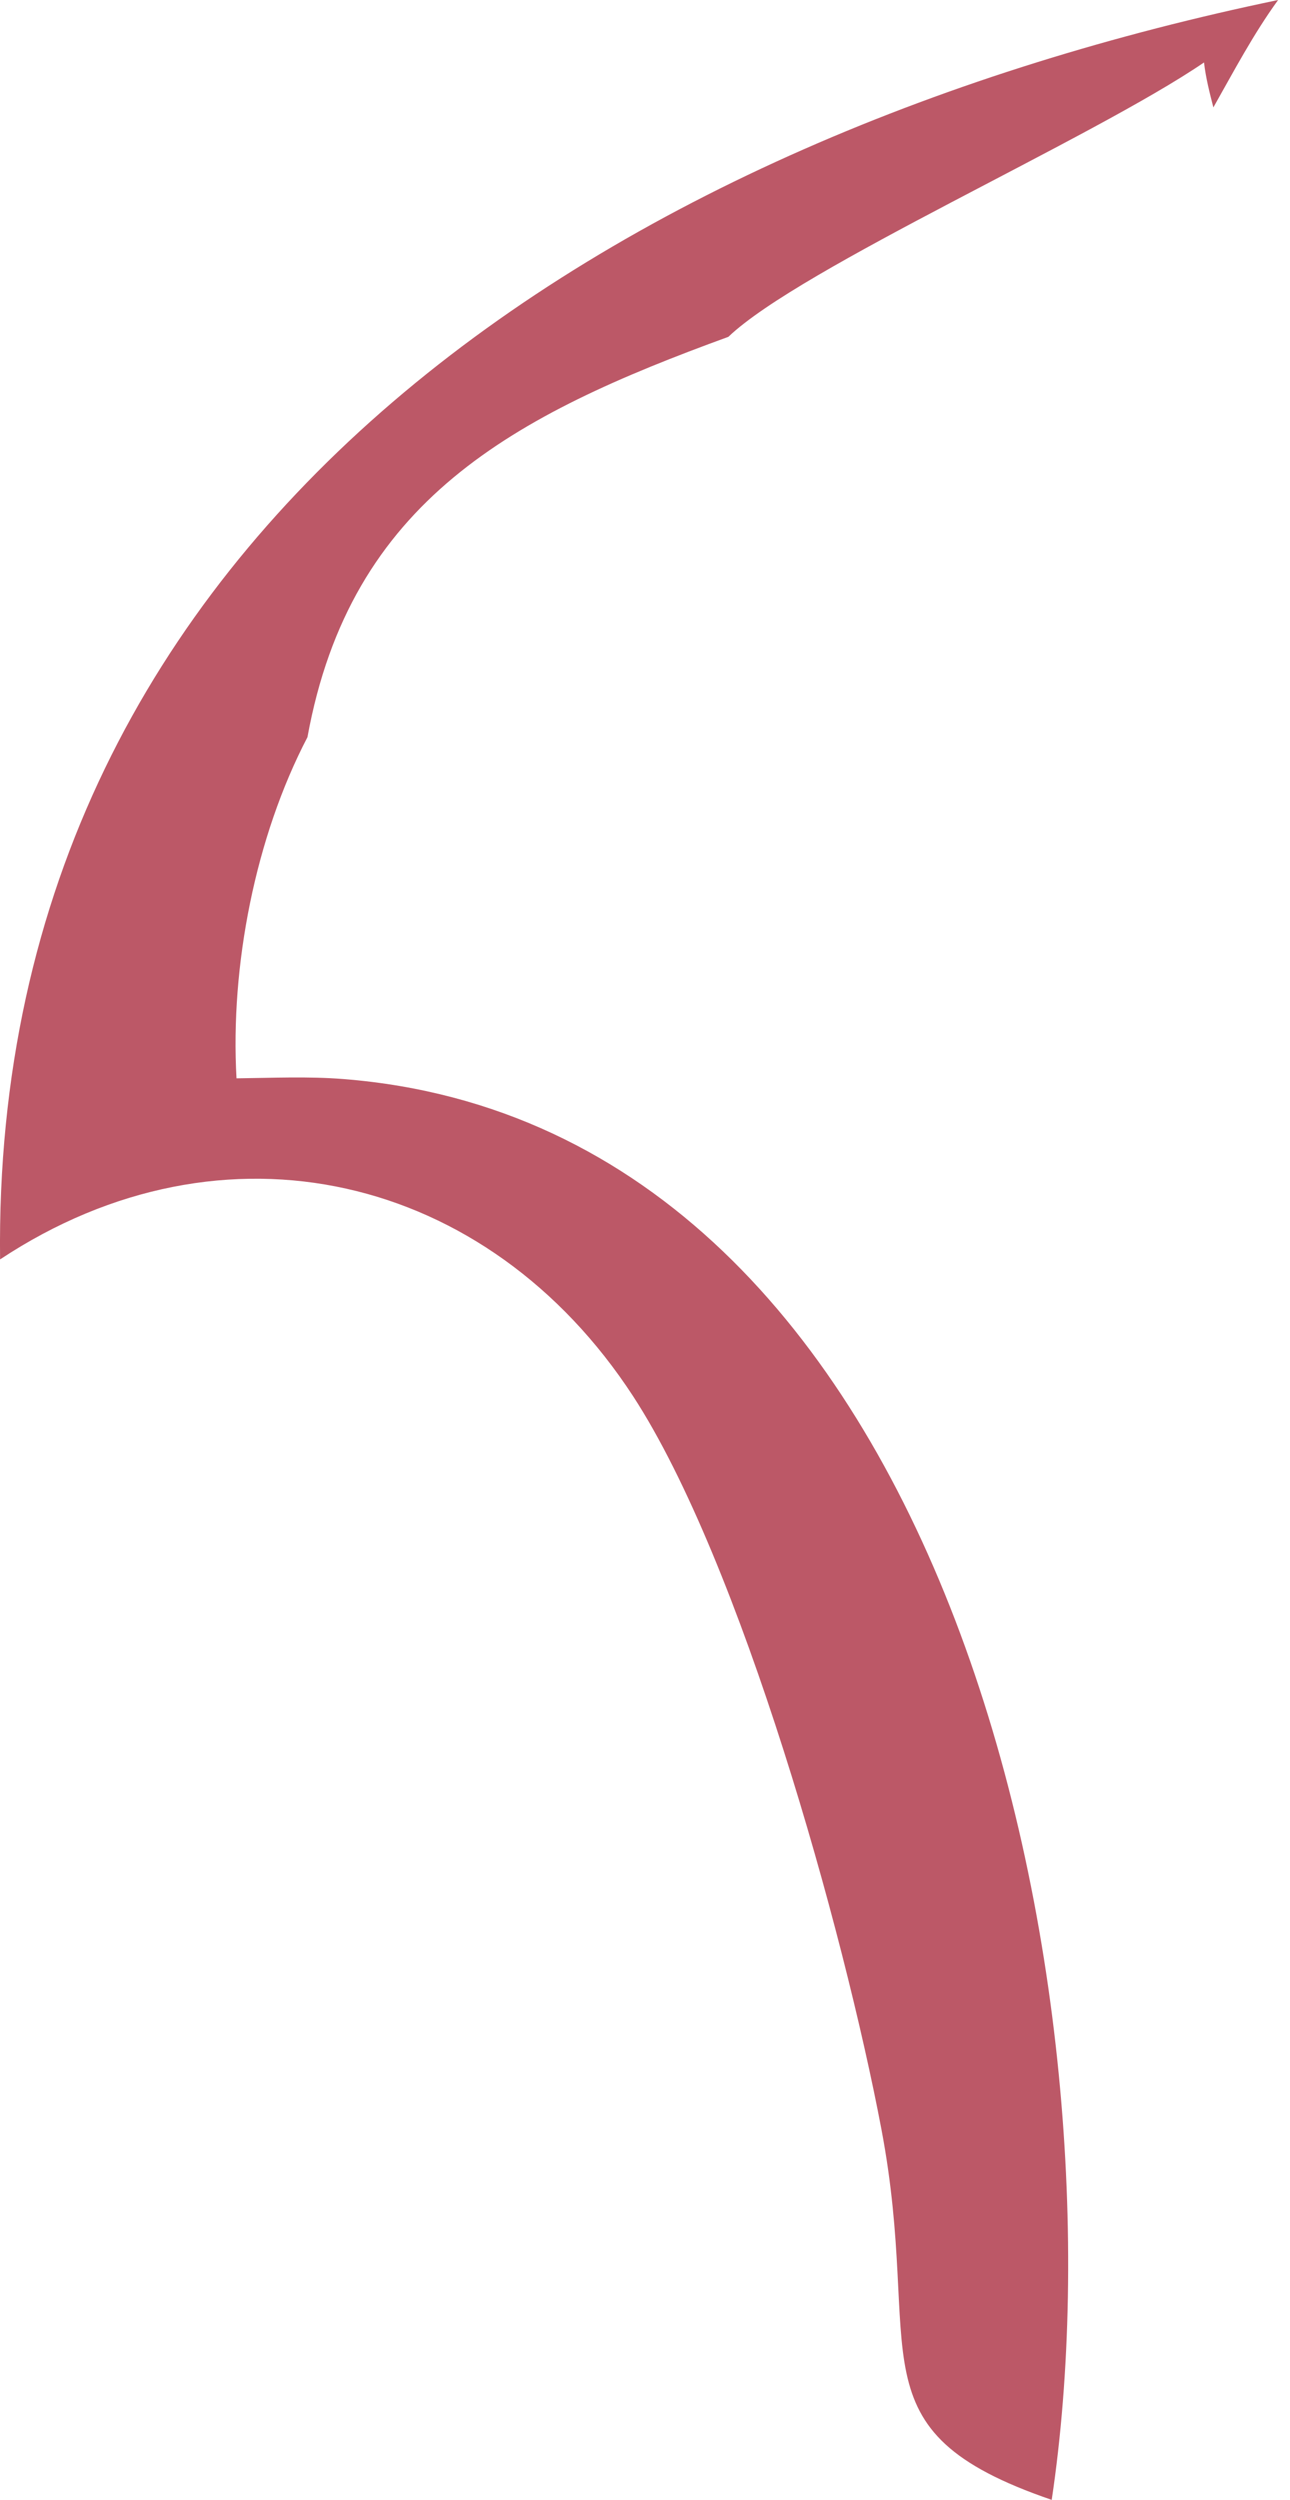 <svg width="32" height="62" viewBox="0 0 32 62" fill="none" xmlns="http://www.w3.org/2000/svg">
<path d="M30.099 2.664C30.004 2.293 29.911 1.931 29.867 1.549C27.105 3.435 19.859 6.641 18.068 8.354C12.732 10.298 8.696 12.408 7.627 18.283C6.33 20.767 5.71 23.963 5.867 26.744C6.747 26.734 7.646 26.692 8.523 26.762C23.703 27.971 27.946 49.594 26.089 62C21.052 60.275 22.924 58.397 21.864 52.805C20.93 47.879 18.38 38.735 15.705 34.628C12.105 29.103 5.558 27.555 0.002 31.235C-0.22 12.84 15.62 3.344 31.705 0C31.088 0.851 30.615 1.752 30.099 2.664Z" fill="#BC5867"/>
</svg>
